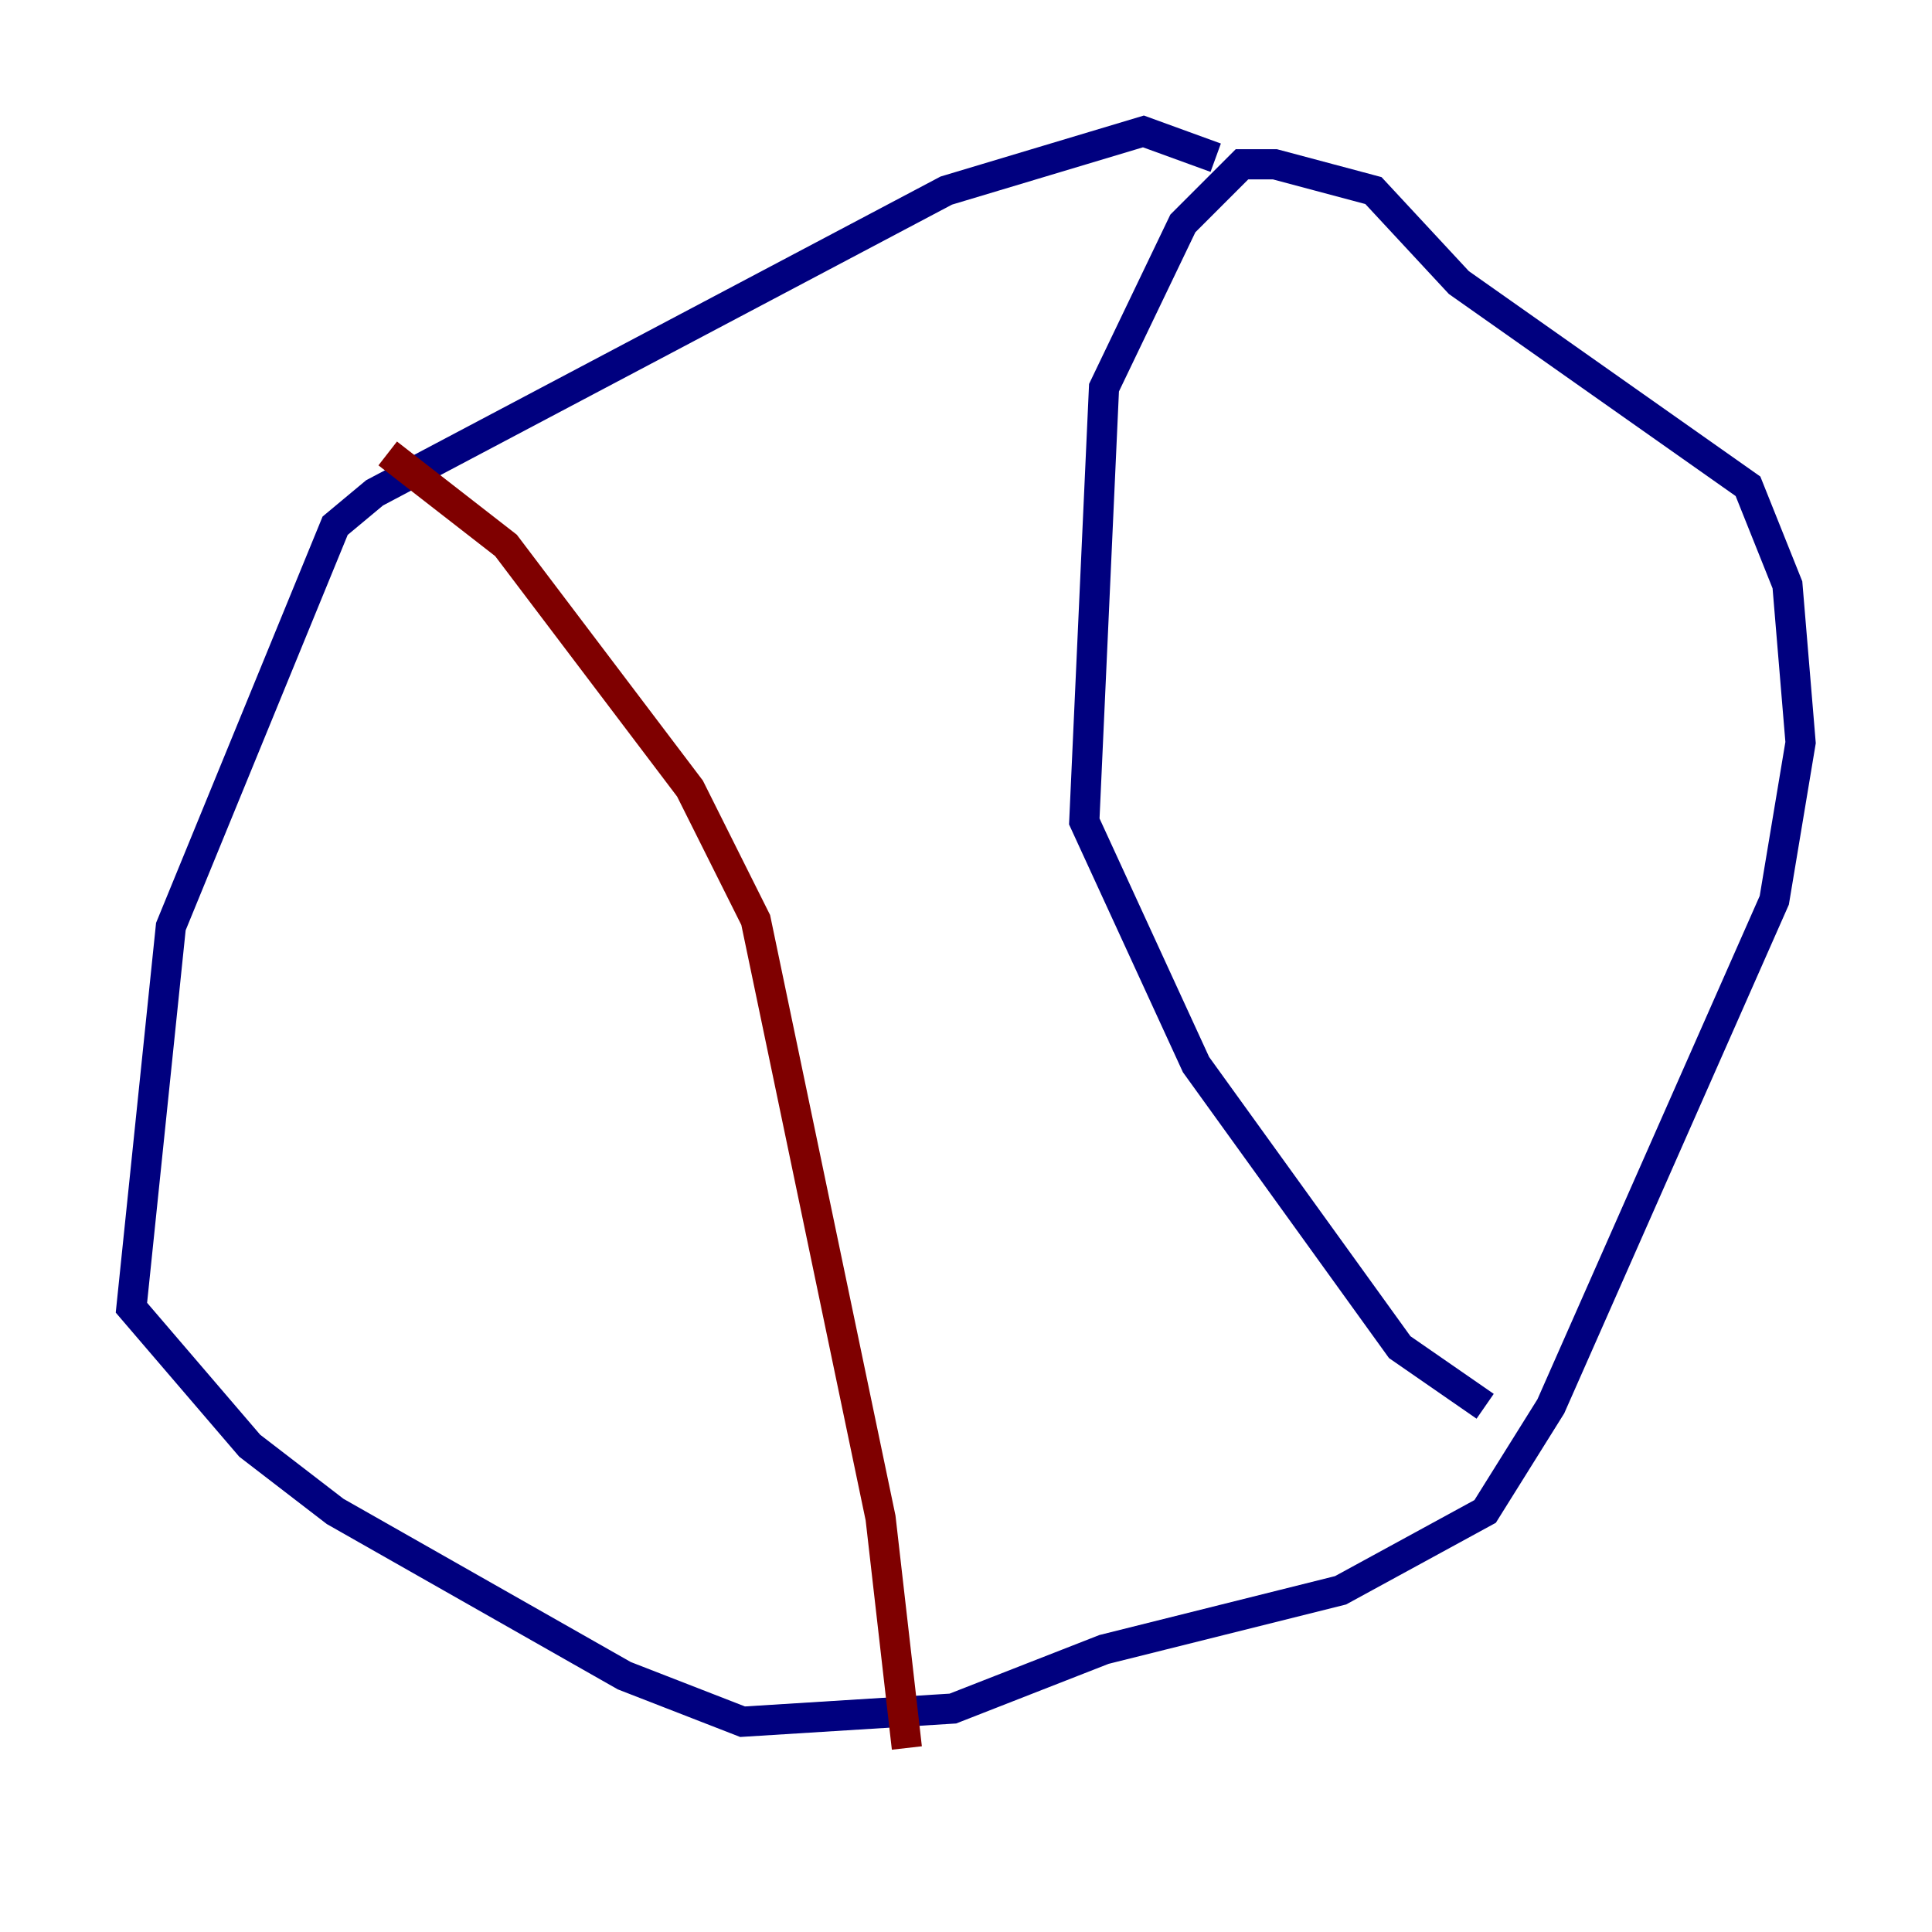 <?xml version="1.0" encoding="utf-8" ?>
<svg baseProfile="tiny" height="128" version="1.2" viewBox="0,0,128,128" width="128" xmlns="http://www.w3.org/2000/svg" xmlns:ev="http://www.w3.org/2001/xml-events" xmlns:xlink="http://www.w3.org/1999/xlink"><defs /><polyline fill="none" points="80.544,10.449 75.755,8.707 62.694,12.626 24.816,32.653 22.204,34.83 11.32,61.388 8.707,86.639 16.544,95.782 22.204,100.136 41.361,111.02 49.197,114.068 63.129,113.197 73.143,109.279 88.816,105.361 98.395,100.136 102.748,93.17 117.551,59.646 119.293,49.197 118.422,38.748 115.809,32.218 96.653,18.721 90.993,12.626 84.463,10.884 82.286,10.884 78.367,14.803 73.143,25.687 71.837,54.422 79.238,70.531 92.735,89.252 98.395,93.17" stroke="#00007f" stroke-width="2" /><polyline fill="none" points="25.687,30.041 33.524,36.136 45.714,52.245 50.068,60.952 58.34,100.571 60.082,115.809" stroke="#7f0000" stroke-width="2" /></svg>